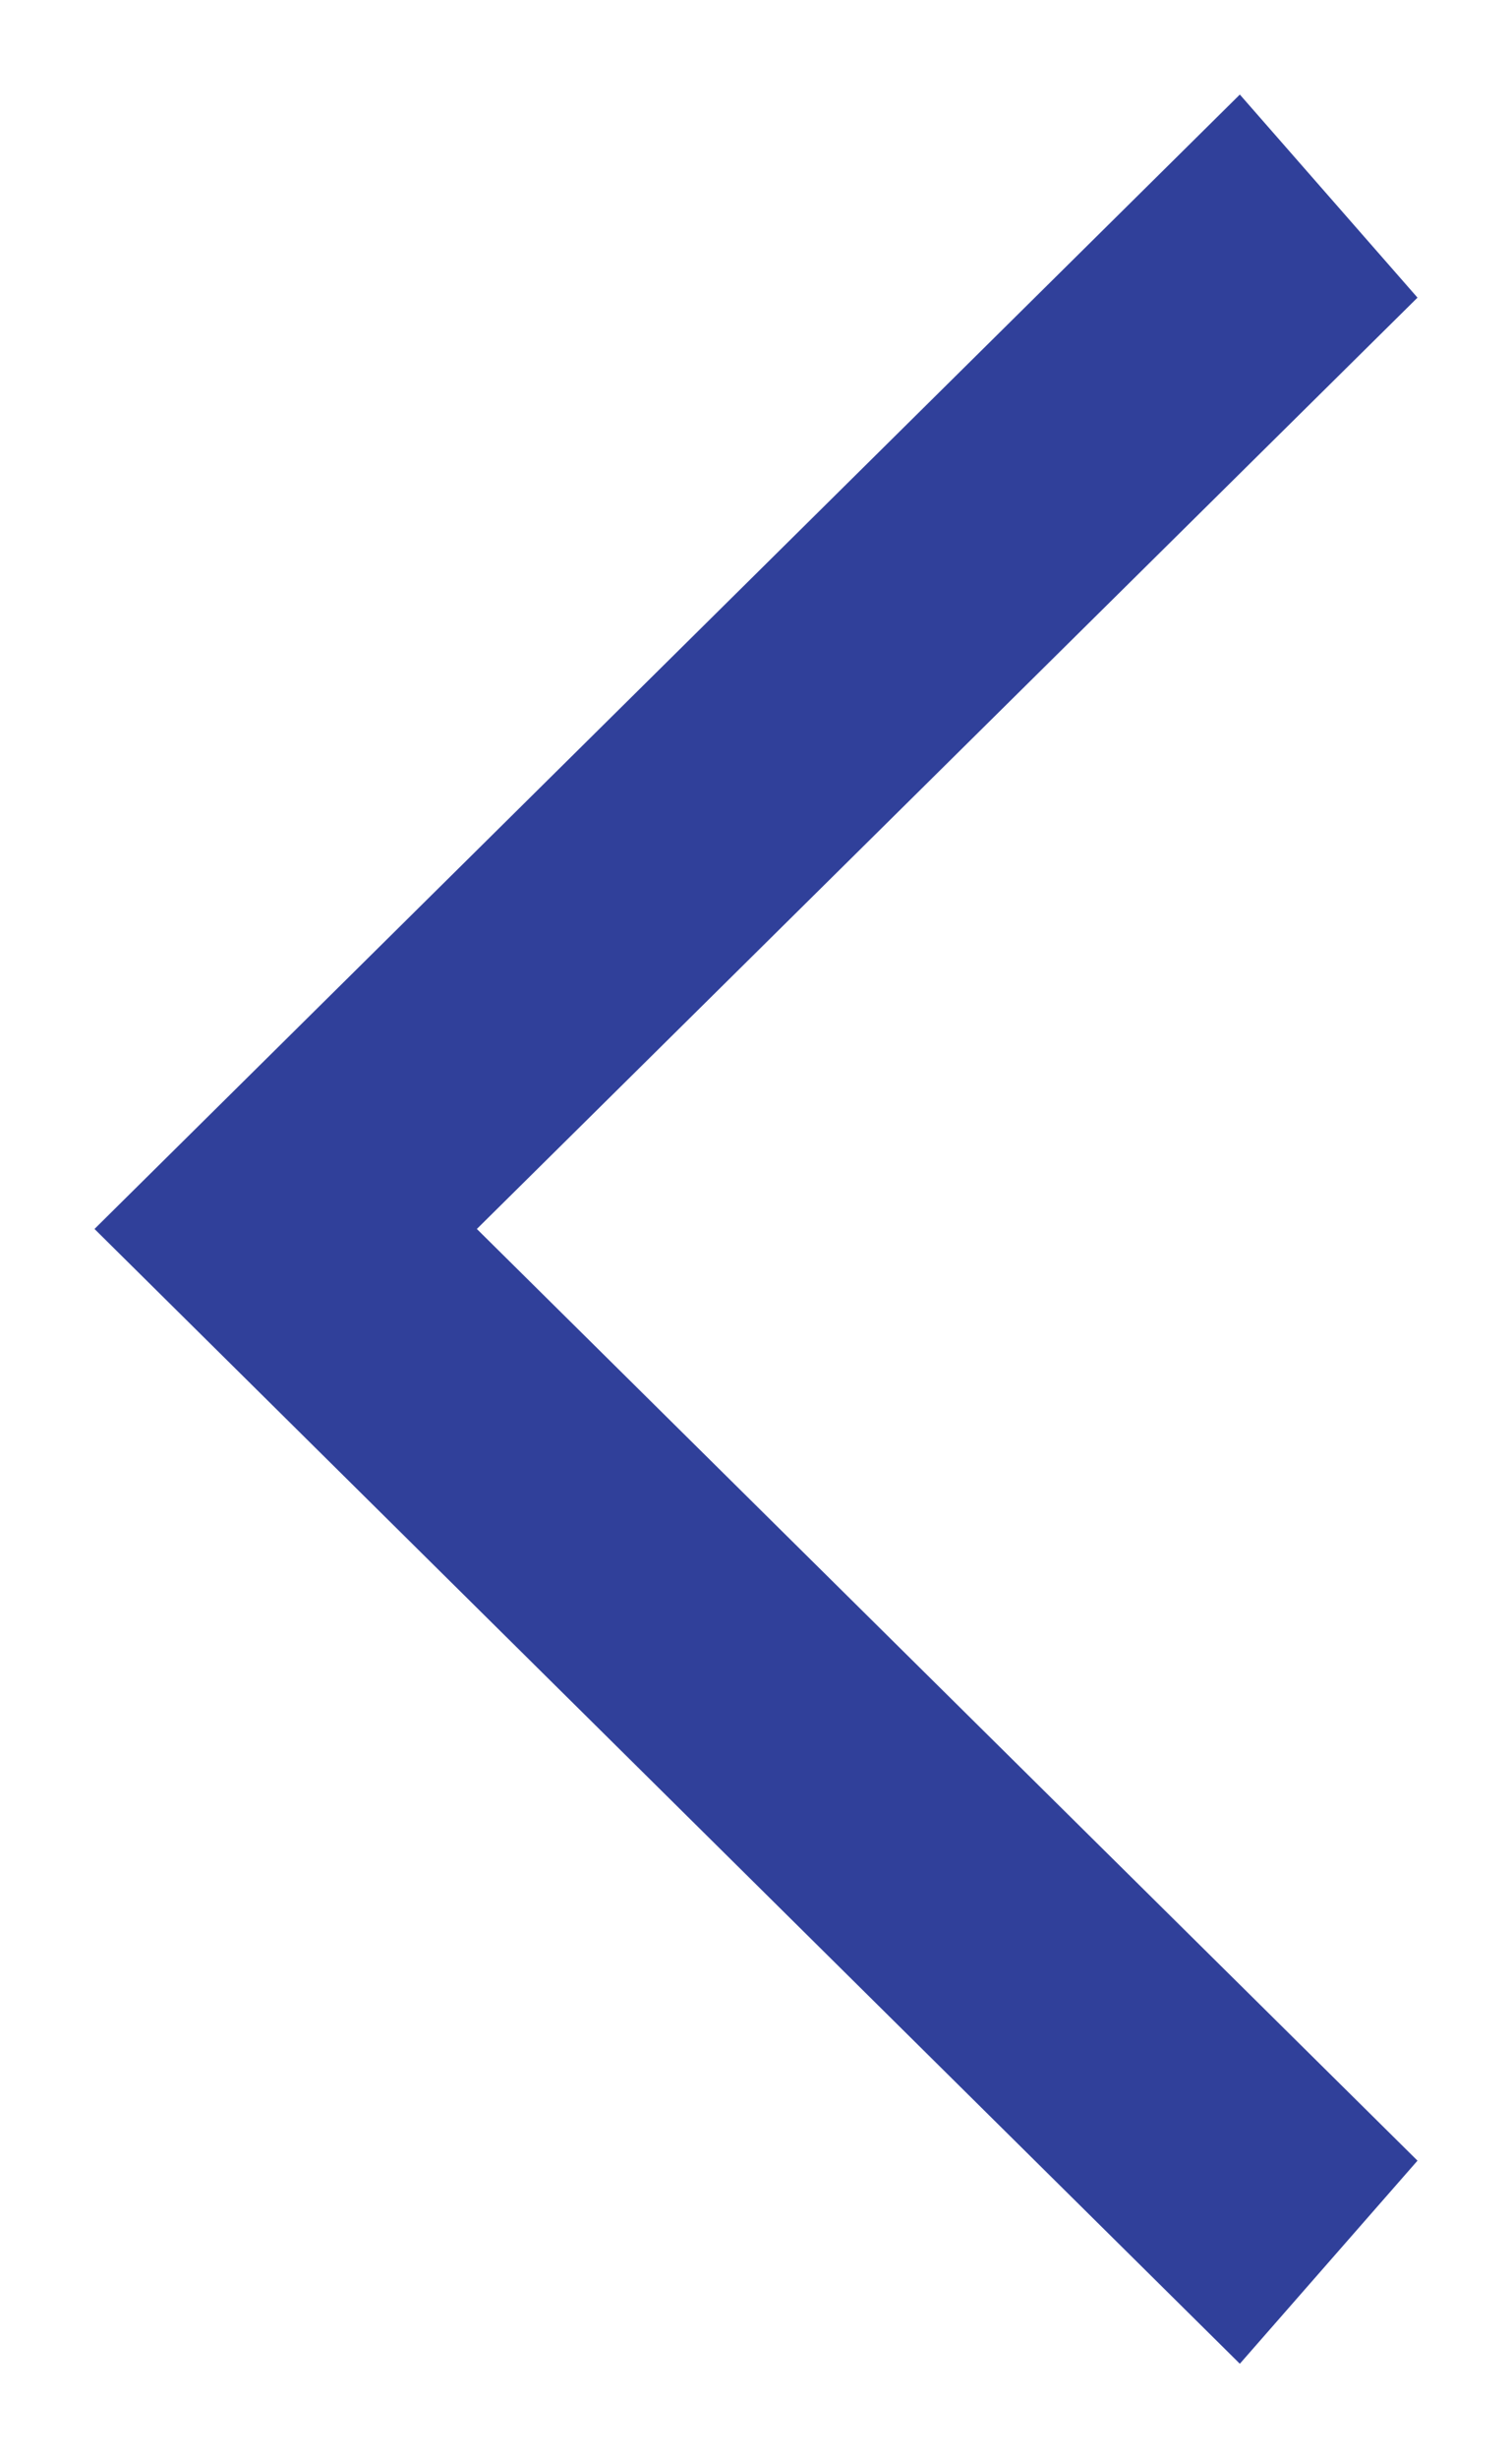 <svg xmlns="http://www.w3.org/2000/svg" xmlns:xlink="http://www.w3.org/1999/xlink" width="8" height="13" viewBox="0 0 8 13"><defs><path id="prgga" d="M214.44 194.5l-.94 1.074 4.977 4.927-4.977 4.925.94 1.074 6.06-5.999z"/></defs><g><g transform="rotate(180 110.5 103.5)"><use fill="#30409a" xlink:href="#prgga"/></g></g></svg>
